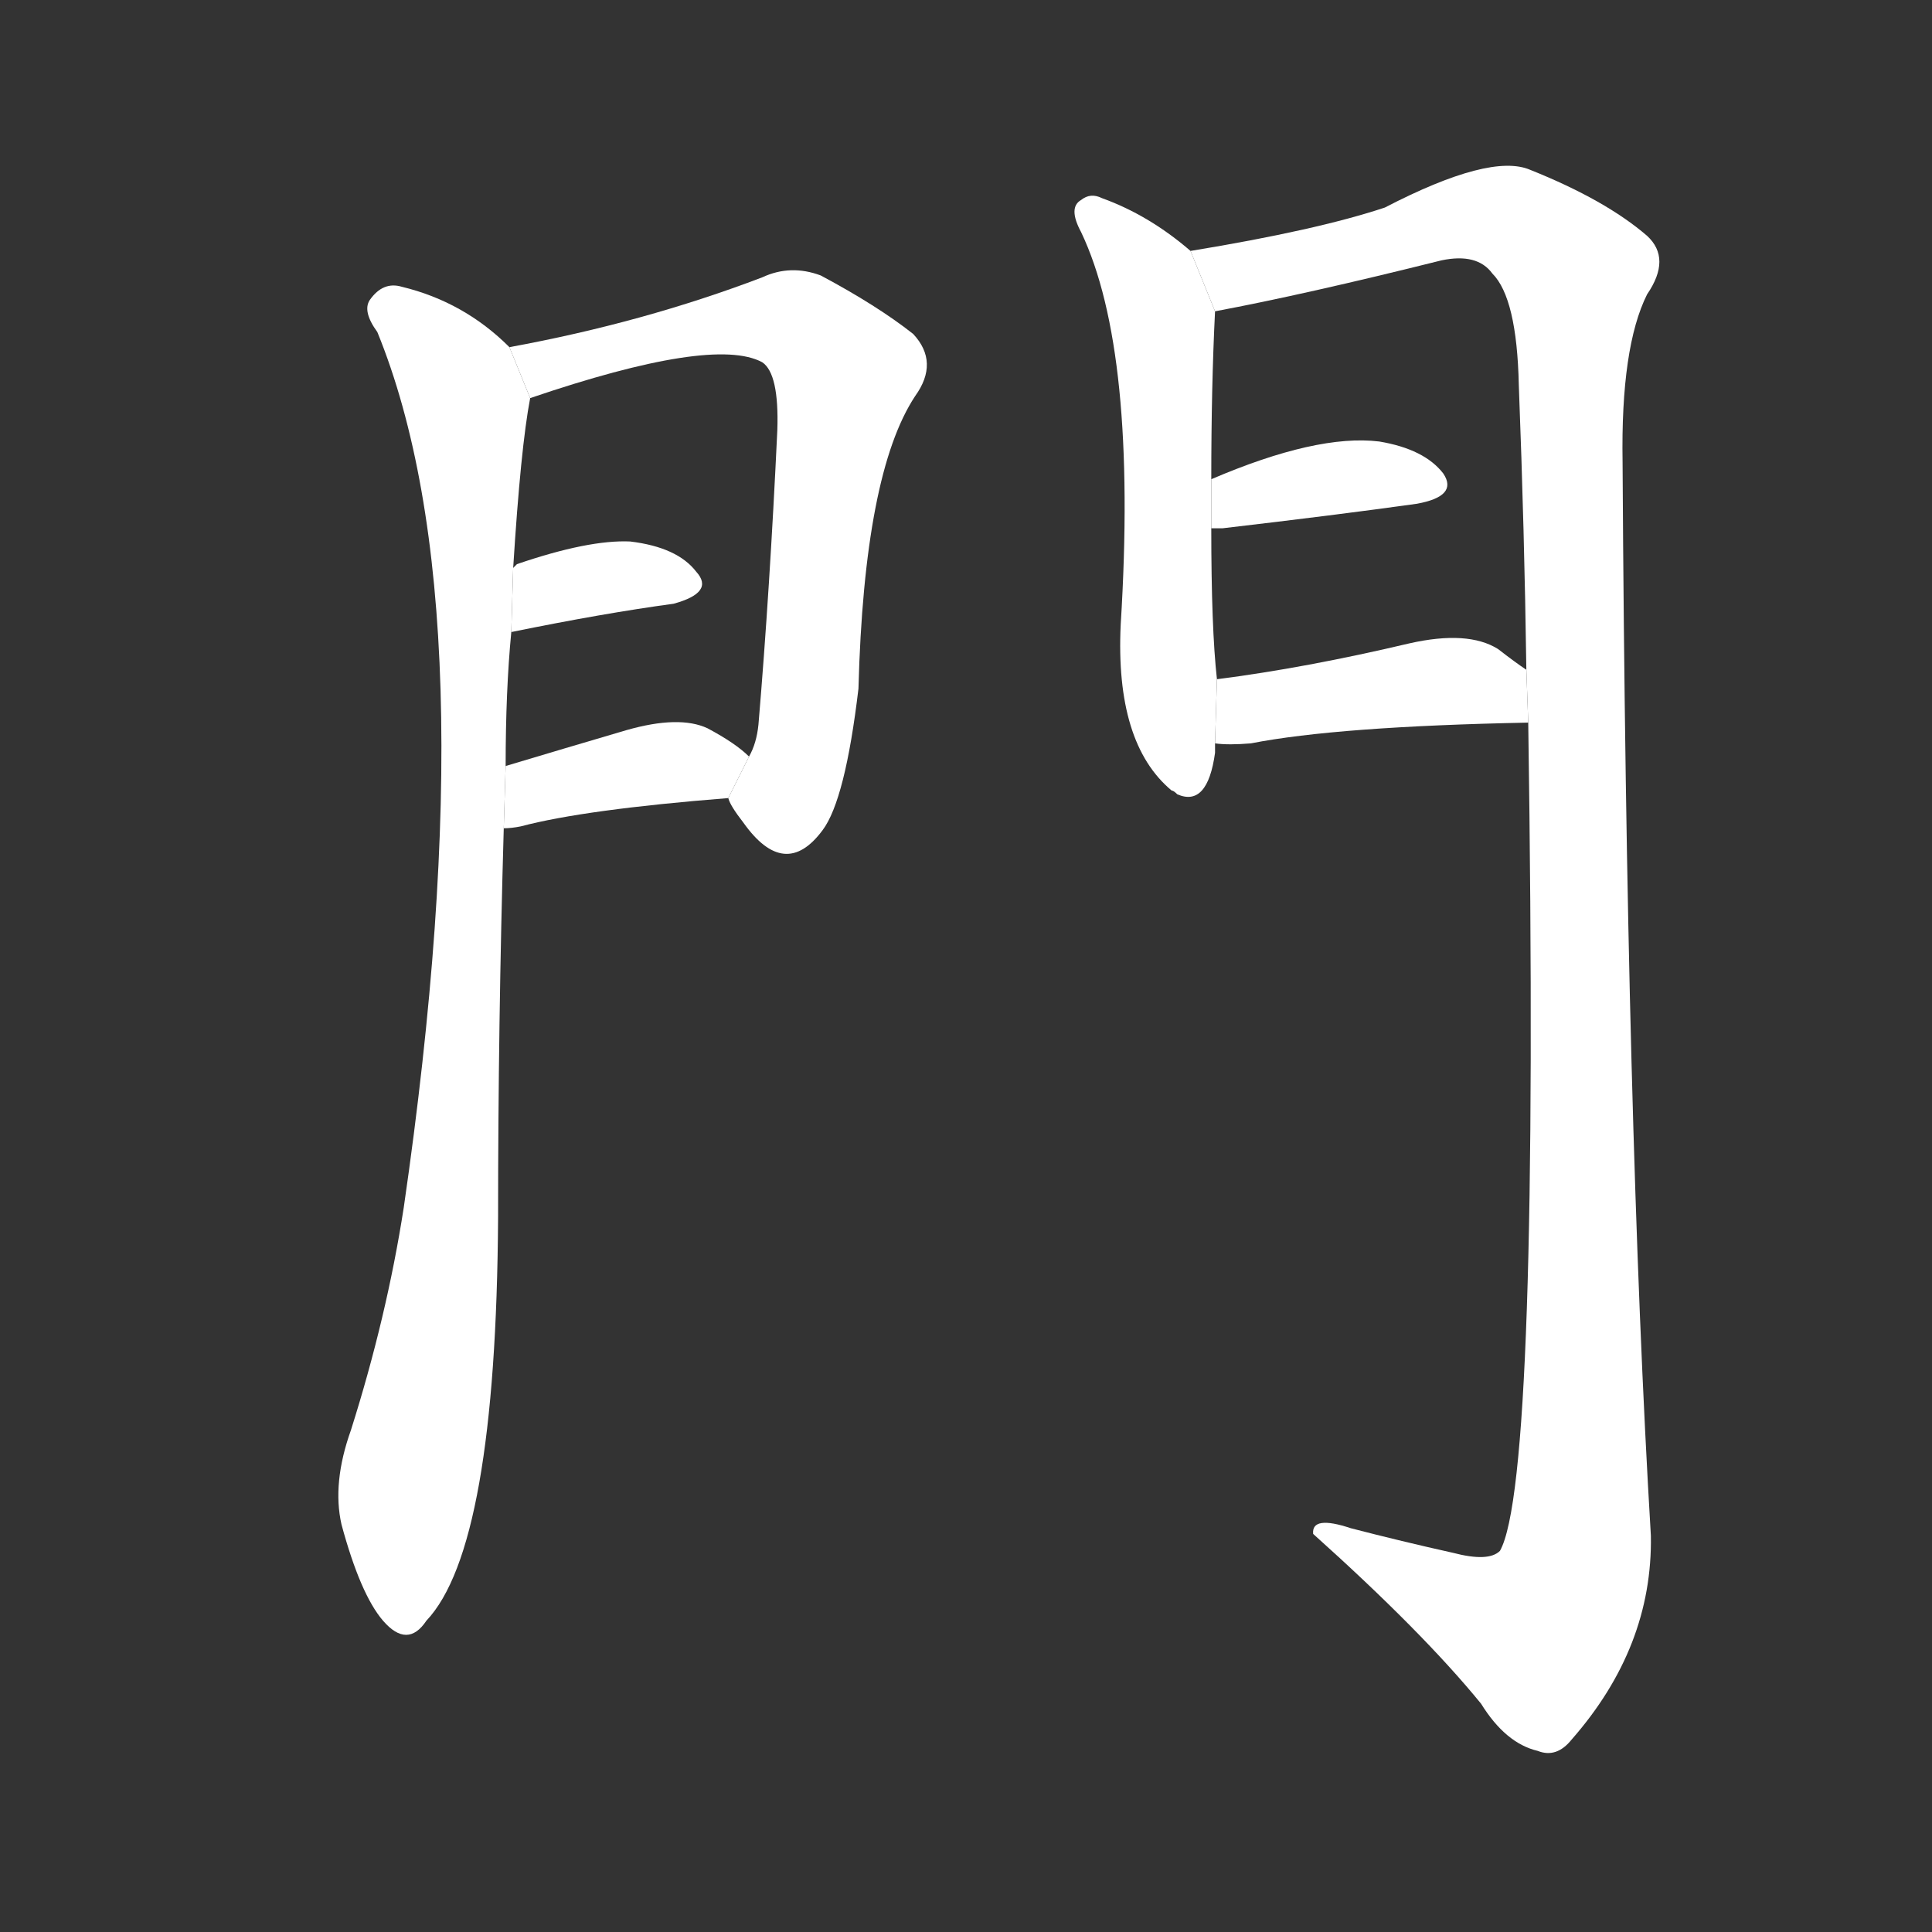 <!-- u9580_men2_trad_gate_door_entrance_opening -->
<!-- 9580 -->
<!-- 9580 -->
<!-- 9580 -->
<svg viewBox="0 0 1024 1024">
  <rect x="0" y="0" width="1024" height="1024" fill="#333333" stroke="none"/>
  <g transform="scale(1, -1) translate(0, -900)">
    <path fill="#FFFFFF" d="M 270 716 Q 246 740 213 748 Q 203 751 196 741 Q 192 735 200 724 Q 260 577 214 260 Q 205 202 186 142 Q 176 114 181 92 Q 191 55 203 41 Q 216 26 226 41 Q 263 80 264 255 Q 264 357 267 461 L 268 494 Q 268 534 271 565 L 272 599 Q 276 663 281 689 L 270 716 Z"></path>
    <path fill="#FFFFFF" d="M 386 477 Q 387 473 394 464 Q 416 433 436 460 Q 448 476 455 535 Q 458 649 485 690 Q 498 708 484 723 Q 465 738 435 754 Q 419 760 404 753 Q 341 729 270 716 L 281 689 Q 378 722 404 708 Q 413 702 412 672 Q 408 587 402 516 Q 401 506 397 499 L 386 477 Z"></path>
    <path fill="#FFFFFF" d="M 271 565 Q 320 575 357 580 Q 379 586 369 597 Q 359 610 334 613 Q 312 614 274 601 L 272 599 L 271 565 Z"></path>
    <path fill="#FFFFFF" d="M 267 461 Q 271 461 276 462 Q 310 471 386 477 L 397 499 Q 390 506 375 514 Q 360 521 332 513 Q 298 503 268 494 L 267 461 Z"></path>
    <path fill="#FFFFFF" d="M 631 767 Q 609 786 584 795 Q 578 798 573 794 Q 566 790 573 777 Q 603 714 594 569 Q 591 506 621 481 Q 622 481 624 479 Q 640 472 644 501 Q 644 504 644 506 L 645 540 Q 642 567 642 620 L 642 646 Q 642 695 644 735 L 631 767 Z"></path>
    <path fill="#FFFFFF" d="M 810 517 Q 816 115 795 78 Q 789 72 770 77 Q 743 83 716 90 Q 695 97 696 87 Q 754 35 785 -3 Q 798 -24 815 -28 Q 825 -32 833 -22 Q 876 27 875 86 Q 862 303 860 655 Q 859 716 873 744 Q 886 763 873 775 Q 851 794 811 810 Q 790 819 734 790 Q 698 778 631 767 L 644 735 Q 692 744 764 762 Q 783 766 791 755 Q 804 742 805 696 Q 808 618 809 545 L 810 517 Z"></path>
    <path fill="#FFFFFF" d="M 642 620 Q 643 620 648 620 Q 708 627 751 633 Q 773 637 765 649 Q 755 662 731 666 Q 698 670 642 646 L 642 620 Z"></path>
    <path fill="#FFFFFF" d="M 644 506 Q 651 505 663 506 Q 709 515 810 517 L 809 545 Q 803 549 794 556 Q 778 566 747 559 Q 692 546 645 540 L 644 506 Z"></path>
  </g>
</svg>
